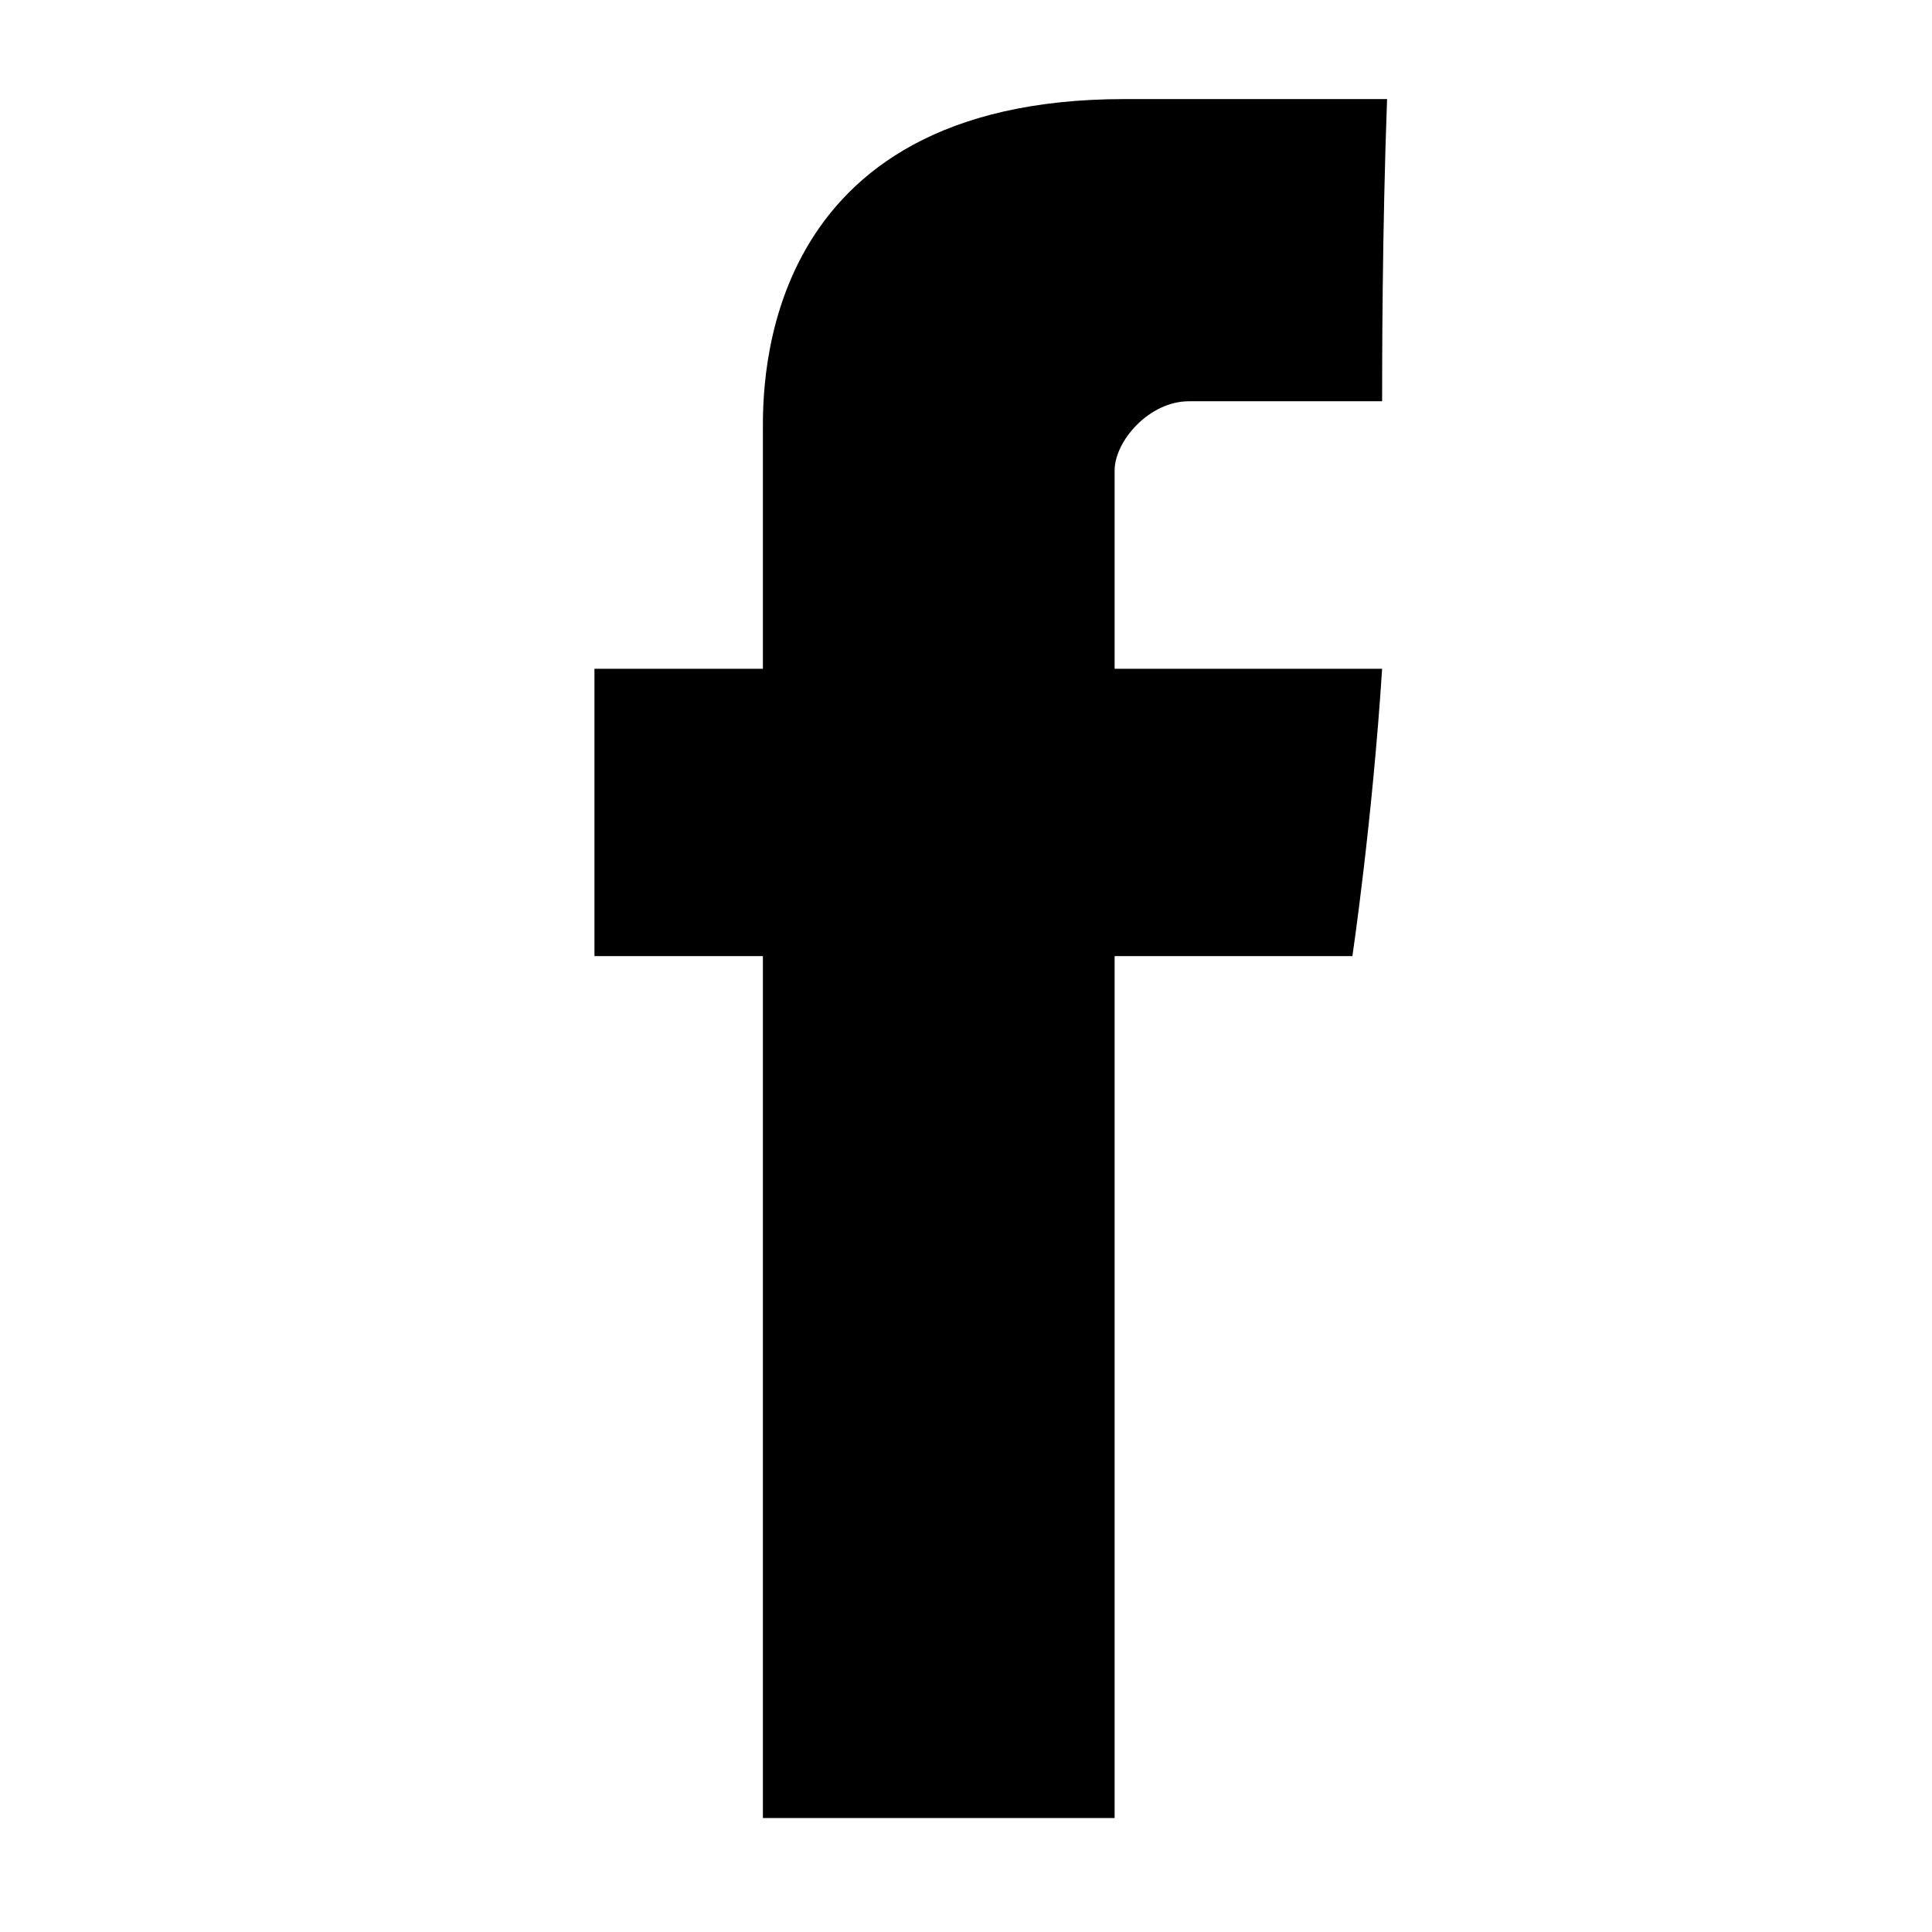 <svg xmlns="http://www.w3.org/2000/svg" width="39" height="39" viewBox="0 0 39 39" version="1.1"><path d="M24 8.1C23.2 8.1 22.5 8.9 22.5 9.5L22.5 13.5 27.9 13.5C27.7 16.6 27.3 19.3 27.3 19.3L22.5 19.3 22.5 36.7 15.4 36.7 15.4 19.3 12 19.3 12 13.5 15.4 13.5 15.4 8.7C15.4 7.8 15.3 2 22.7 2L28 2C27.9 4.7 27.9 7.4 27.9 8.1L24 8.1Z" /></svg>
